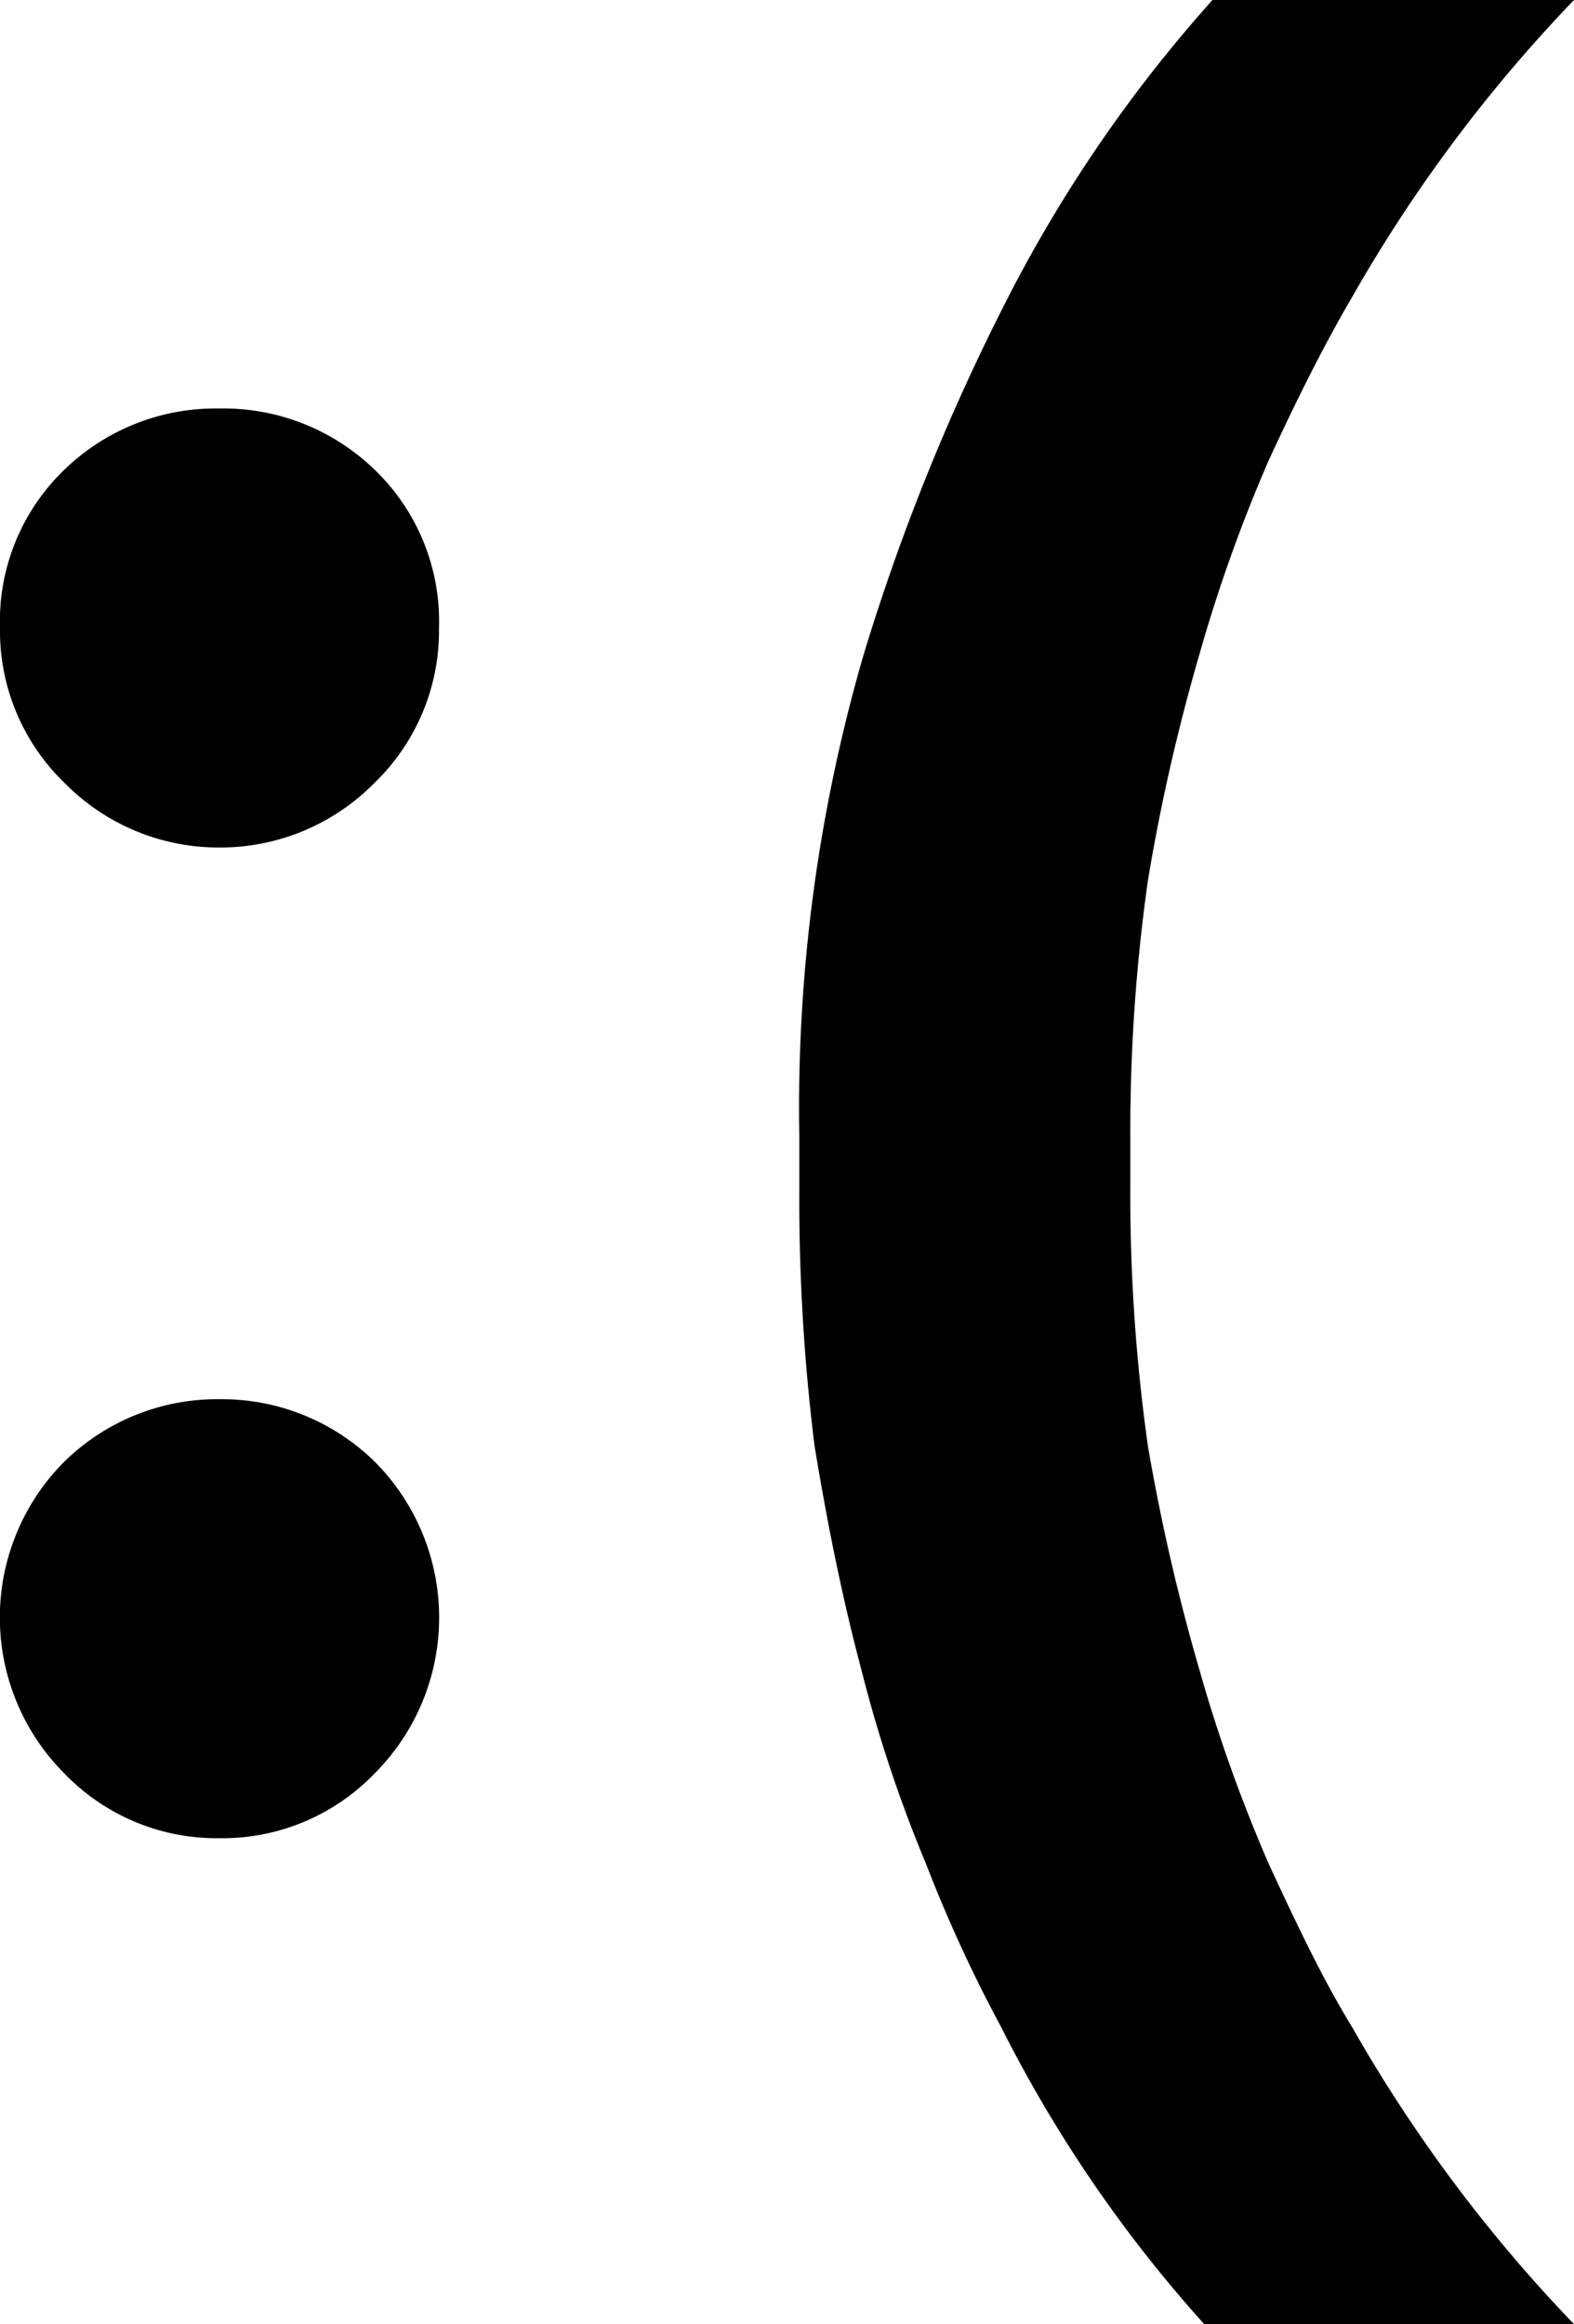 <svg id="Layer_1" data-name="Layer 1" xmlns="http://www.w3.org/2000/svg" viewBox="0 0 13.41 19.8"><path d="M1.87,15.66a1.8,1.8,0,0,1-1.32-.55,1.88,1.88,0,0,1,0-2.66,1.86,1.86,0,0,1,1.32-.53,1.86,1.86,0,0,1,1.32.53,1.88,1.88,0,0,1,0,2.66A1.8,1.8,0,0,1,1.87,15.66Zm0-8.44A1.84,1.84,0,0,1,.55,6.67,1.8,1.8,0,0,1,0,5.35,1.79,1.79,0,0,1,.55,4a1.85,1.85,0,0,1,1.32-.52A1.85,1.85,0,0,1,3.19,4a1.79,1.79,0,0,1,.55,1.35,1.8,1.8,0,0,1-.55,1.32A1.84,1.84,0,0,1,1.87,7.22ZM6.81,9.68a13.82,13.82,0,0,1,.55-4.11,18.3,18.3,0,0,1,1.21-3A12,12,0,0,1,10.33,0h3.08a12.74,12.74,0,0,0-1.89,2.53c-.24.41-.47.87-.71,1.39a13.1,13.1,0,0,0-.59,1.65A16.64,16.64,0,0,0,9.78,7.5a15.23,15.23,0,0,0-.15,2.18v.44a15.31,15.31,0,0,0,.15,2.2,17.27,17.27,0,0,0,.44,1.91,13.1,13.1,0,0,0,.59,1.65c.24.52.47,1,.71,1.39a12.74,12.74,0,0,0,1.89,2.53H10.26a11.5,11.5,0,0,1-1.73-2.53,12.15,12.15,0,0,1-.64-1.39,11.8,11.8,0,0,1-.55-1.65c-.16-.6-.29-1.24-.4-1.91a17,17,0,0,1-.13-2.2Z"/></svg>